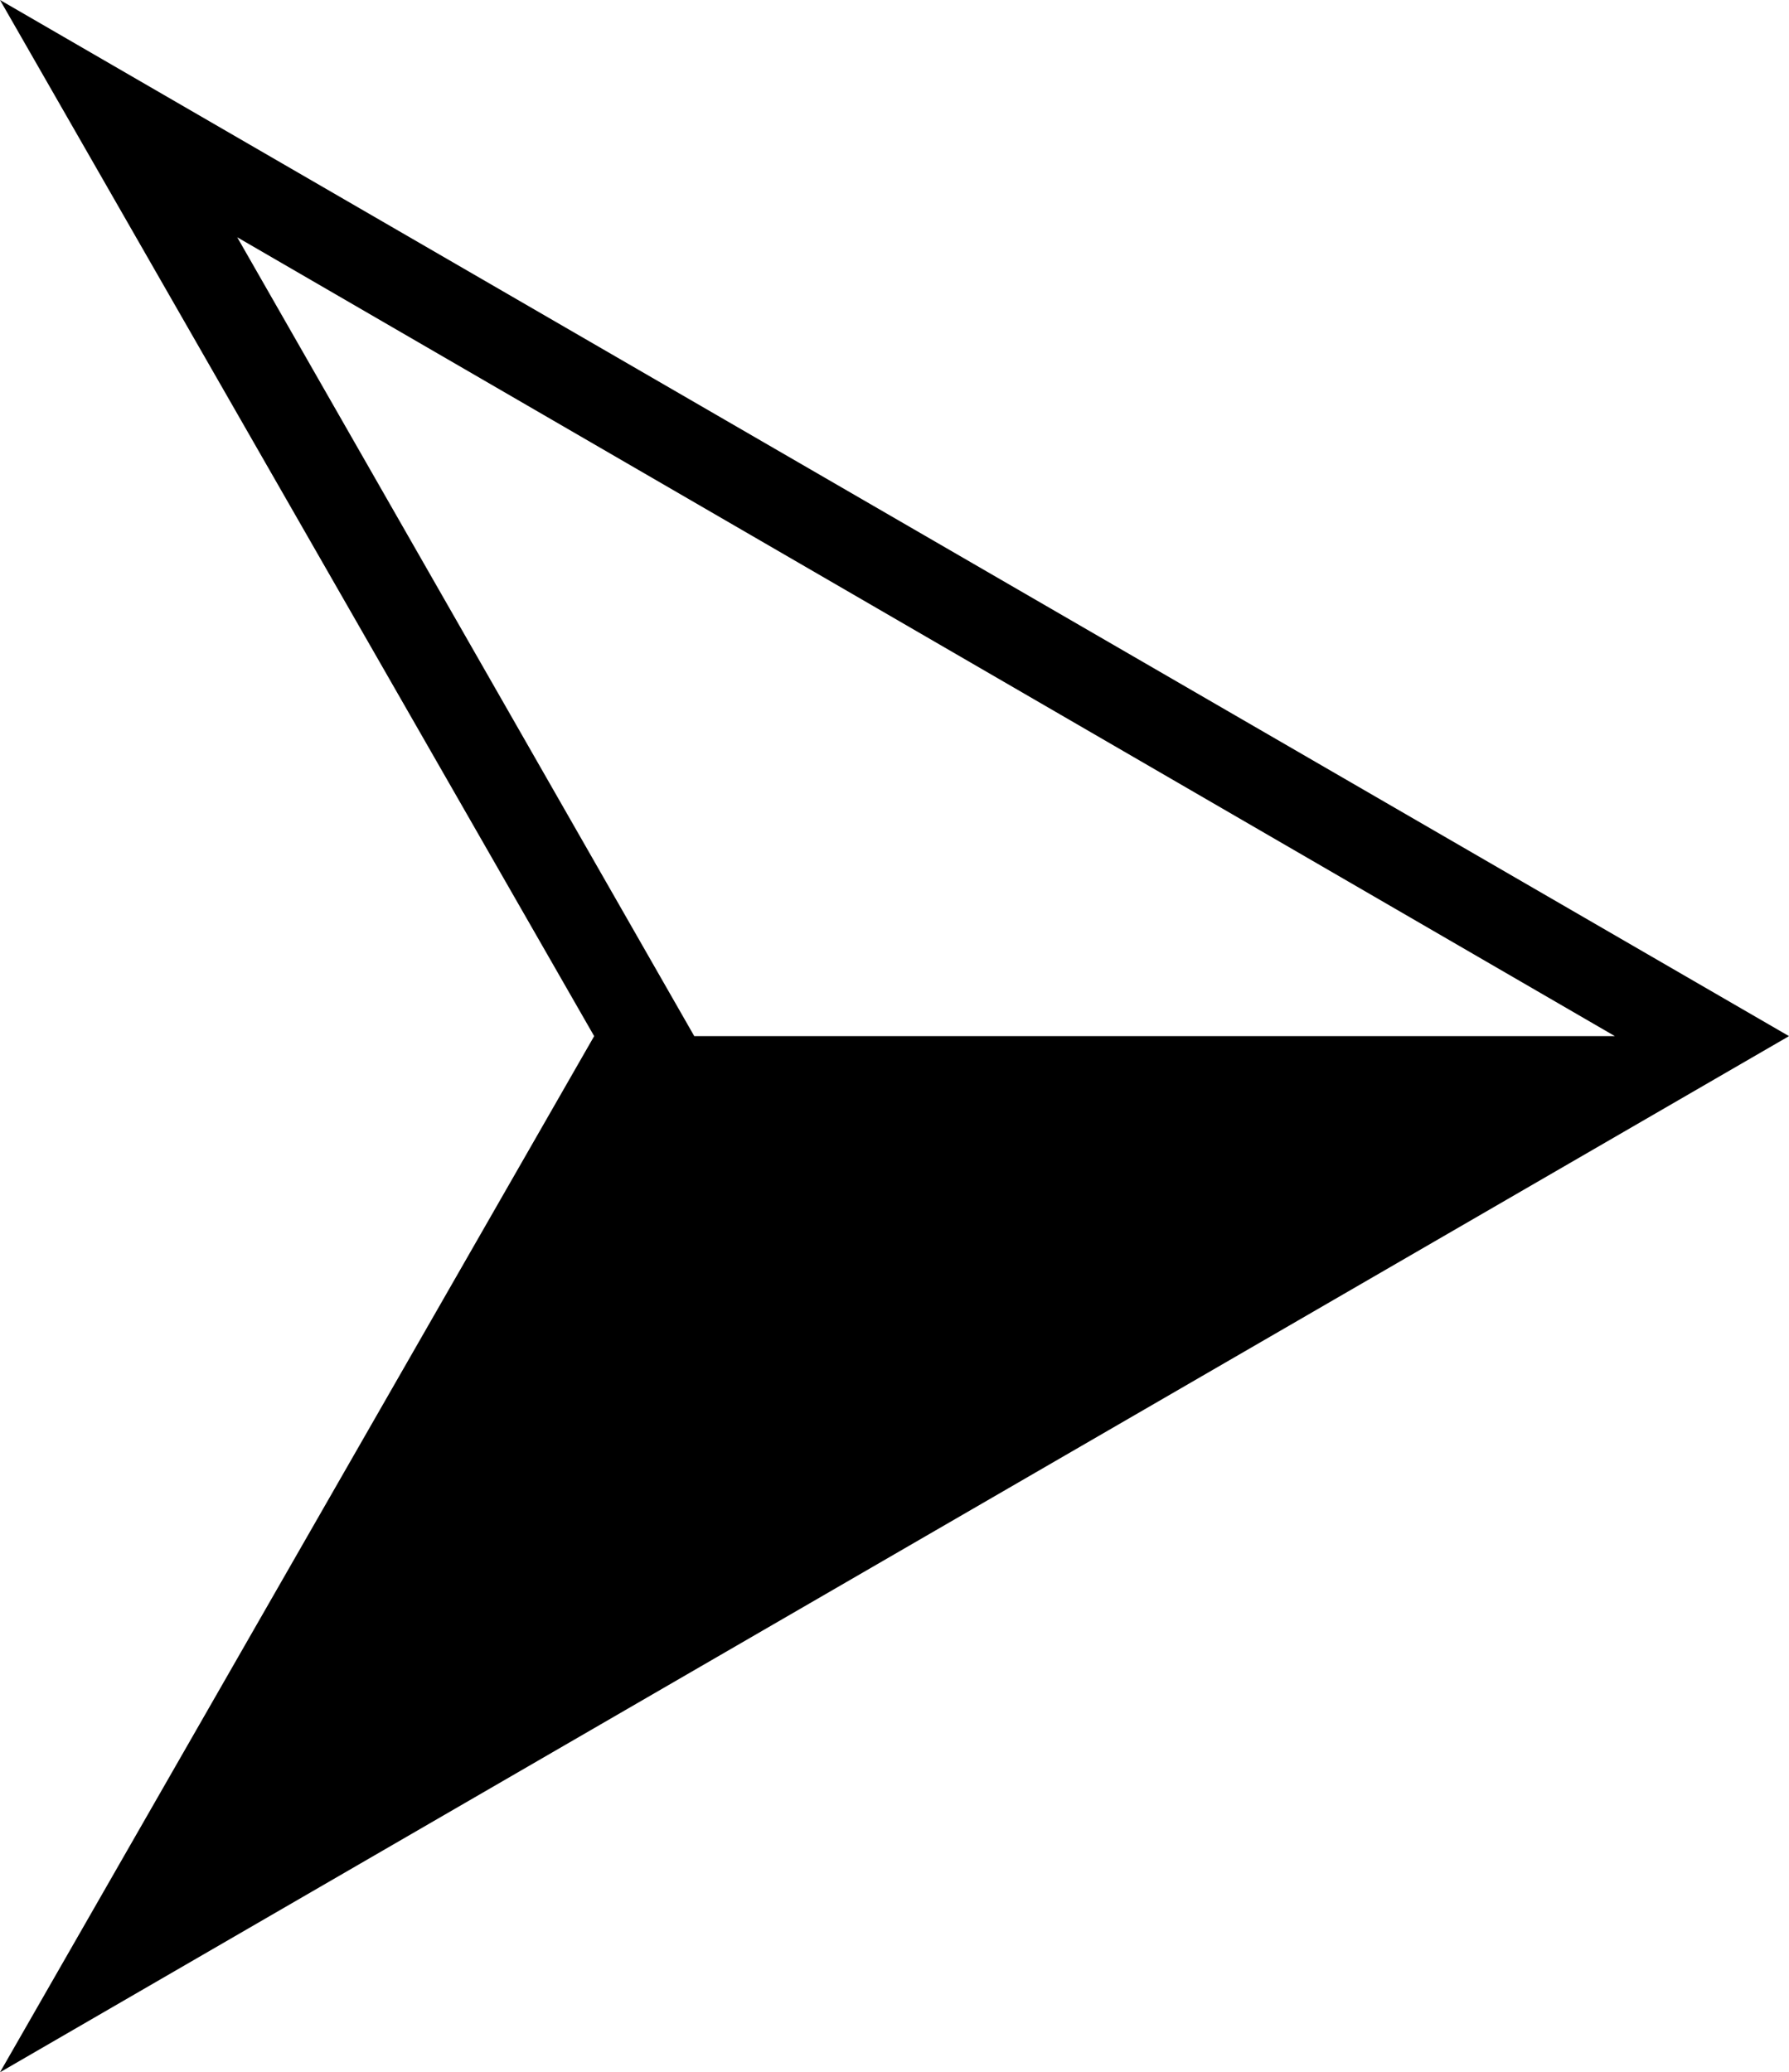 <?xml version="1.0" encoding="utf-8"?>
<!-- Generator: Adobe Illustrator 24.2.3, SVG Export Plug-In . SVG Version: 6.00 Build 0)  -->
<svg version="1.1" id="Calque_3" xmlns="http://www.w3.org/2000/svg" xmlns:xlink="http://www.w3.org/1999/xlink" x="0px" y="0px"
	 viewBox="0 0 82.2 95.2" style="enable-background:new 0 0 82.2 95.2;" xml:space="preserve">
<path d="M82.2,47.6L0,0l27.3,47.6L0,95.2L82.2,47.6z M74.2,47.6H31.9l-21-36.7L74.2,47.6z"/>
</svg>
